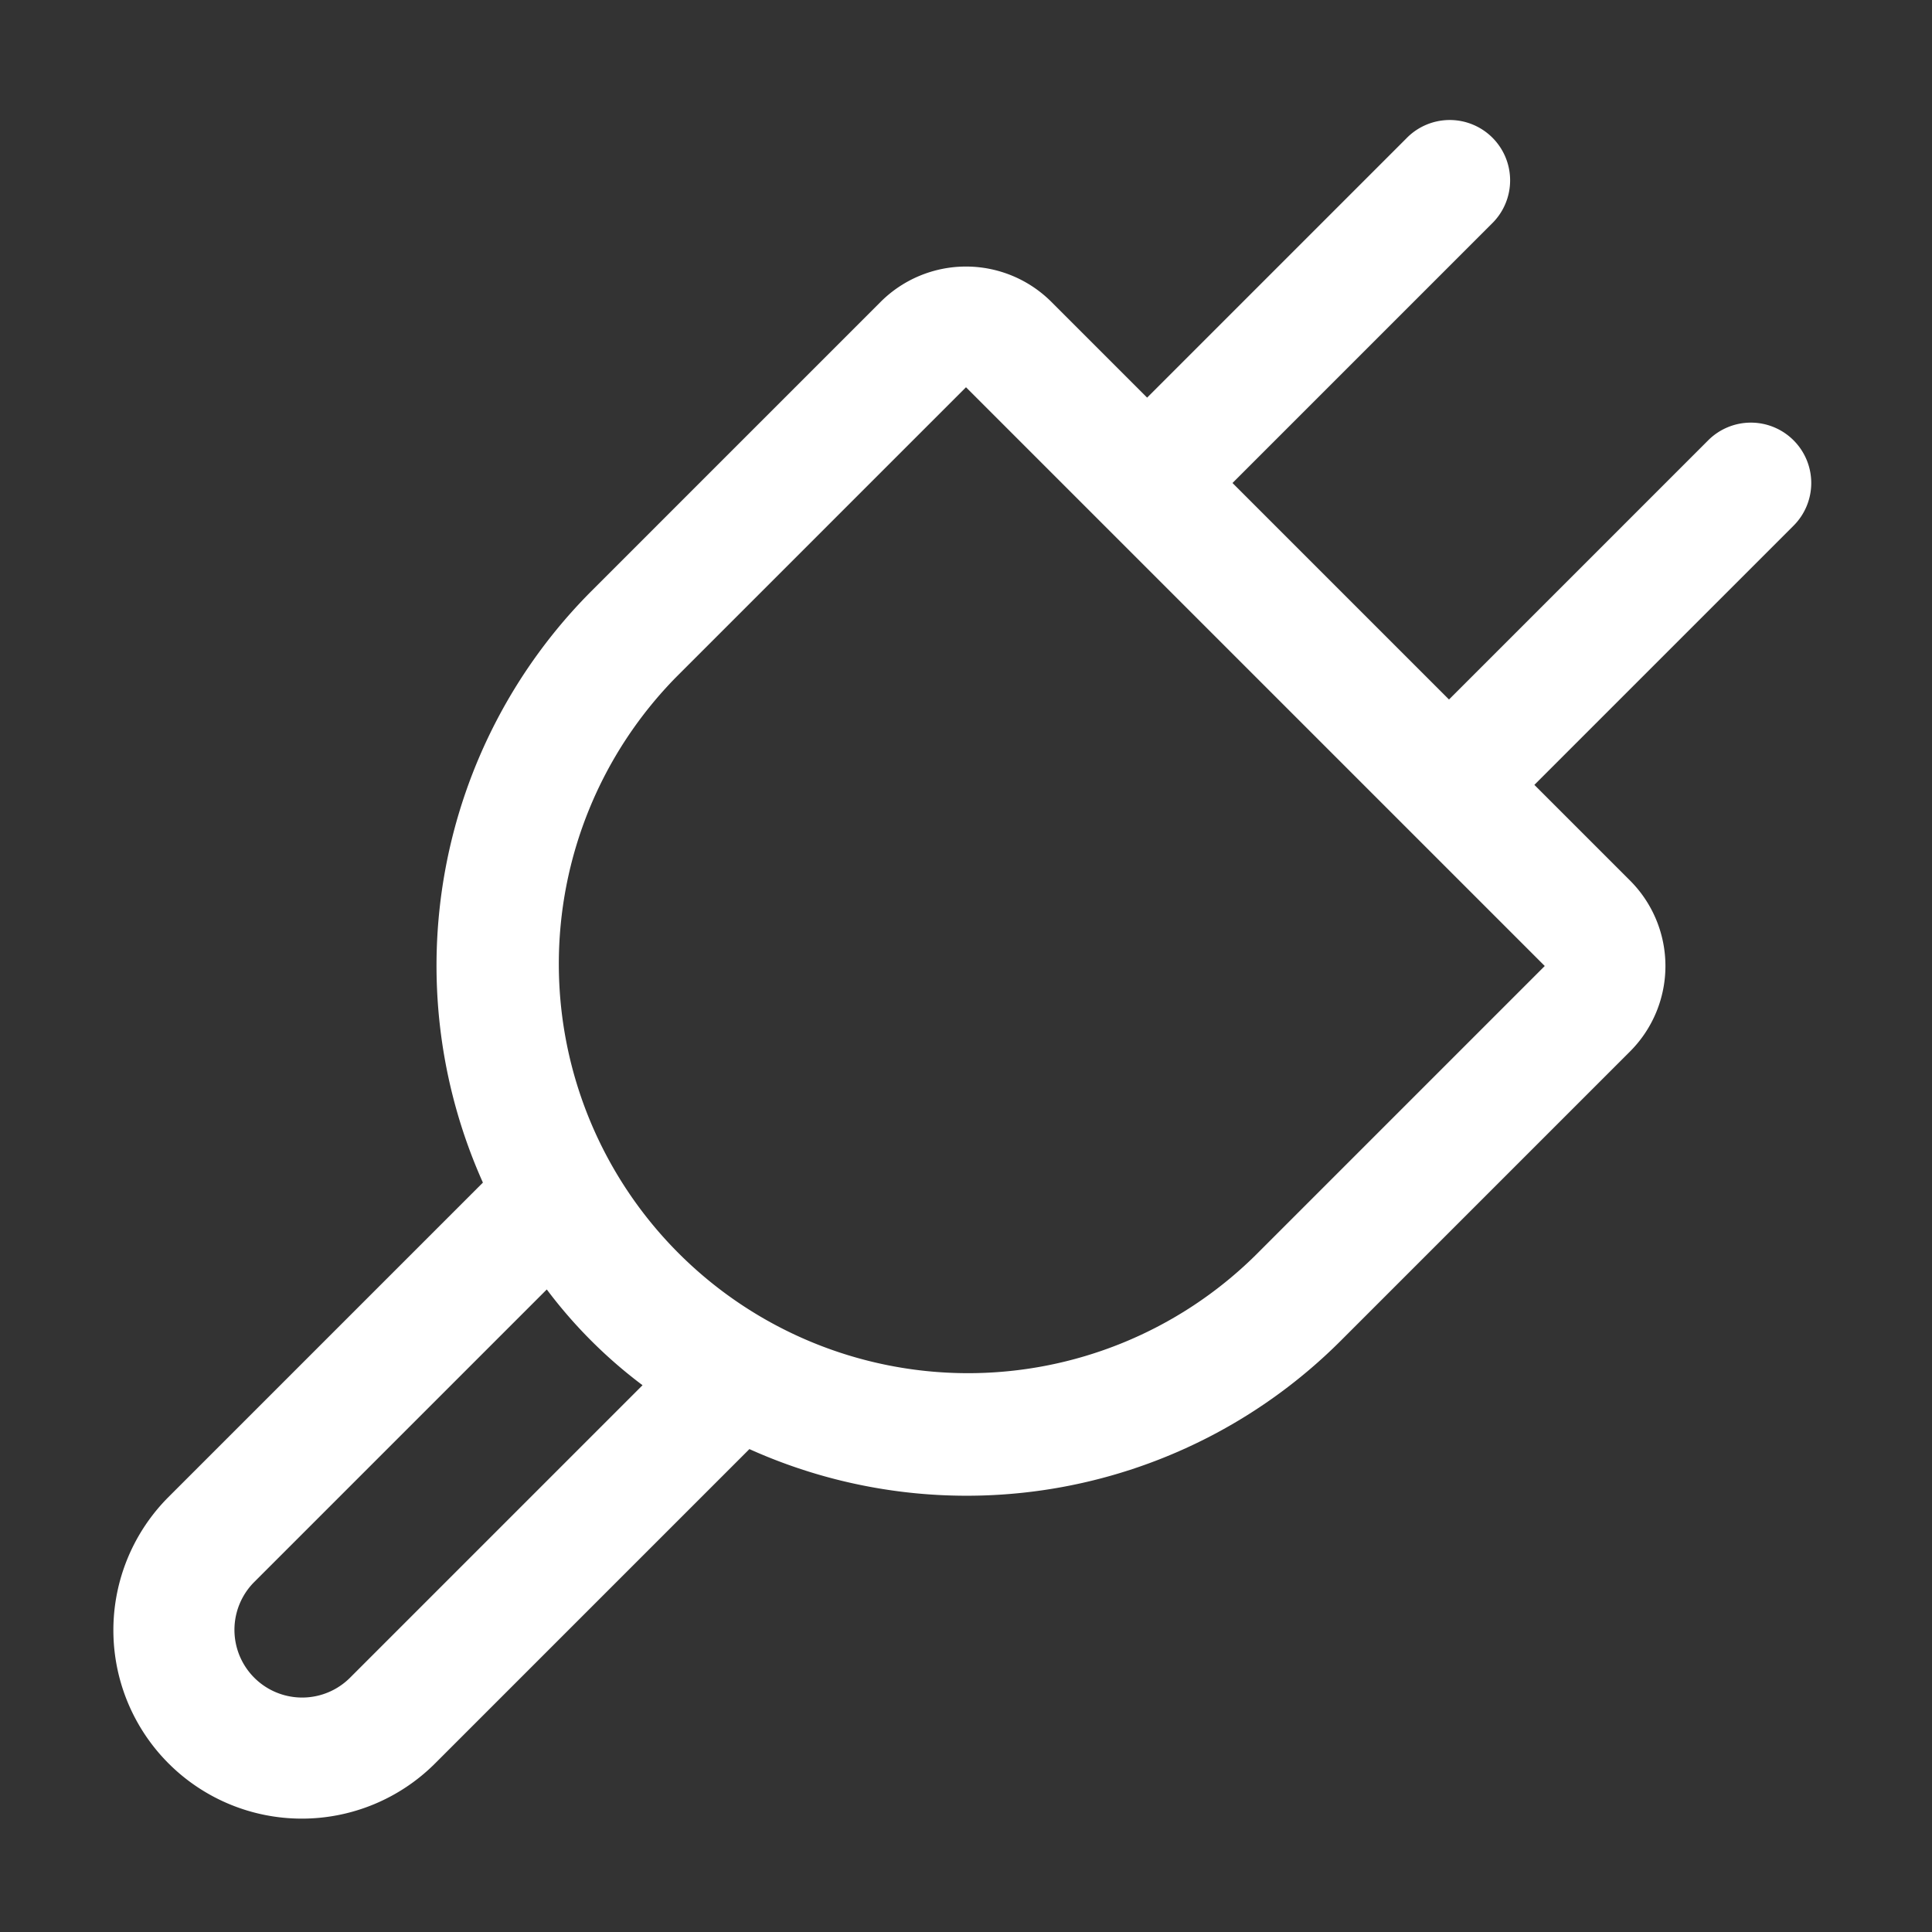 <svg xmlns="http://www.w3.org/2000/svg" viewBox="0 0 64 64"><rect x="0" y="0" width="64" height="64" fill="#333333" stroke="none"/><defs><style>.cls-1{fill:#fff;}.cls-2{fill:none;}</style></defs><title>TC</title><g id="ARTWORK"><path class="cls-1" d="M59.414,14.586a1.999,1.999,0,0,0-2.828,0L48,23.172,40.828,16l8.586-8.586a2,2,0,1,0-2.828-2.828L38,13.172,34.828,10a4.002,4.002,0,0,0-5.656,0l-9.586,9.586A17.569,17.569,0,0,0,15.997,39.175L5.584,49.588A6.242,6.242,0,0,0,14.412,58.416L24.825,48.003a17.526,17.526,0,0,0,19.589-3.589L54,34.828a4.004,4.004,0,0,0,0-5.656L50.828,26l8.586-8.586A1.999,1.999,0,0,0,59.414,14.586ZM11.584,55.588A2.243,2.243,0,0,1,8.412,52.416l9.701-9.701a15.837,15.837,0,0,0,3.172,3.172Zm30.002-14.002A13.557,13.557,0,0,1,22.414,22.414L32,12.828,51.172,32Z"/></g><g id="White_space" data-name="White space"><rect class="cls-2" width="64" height="64"/></g></svg>
